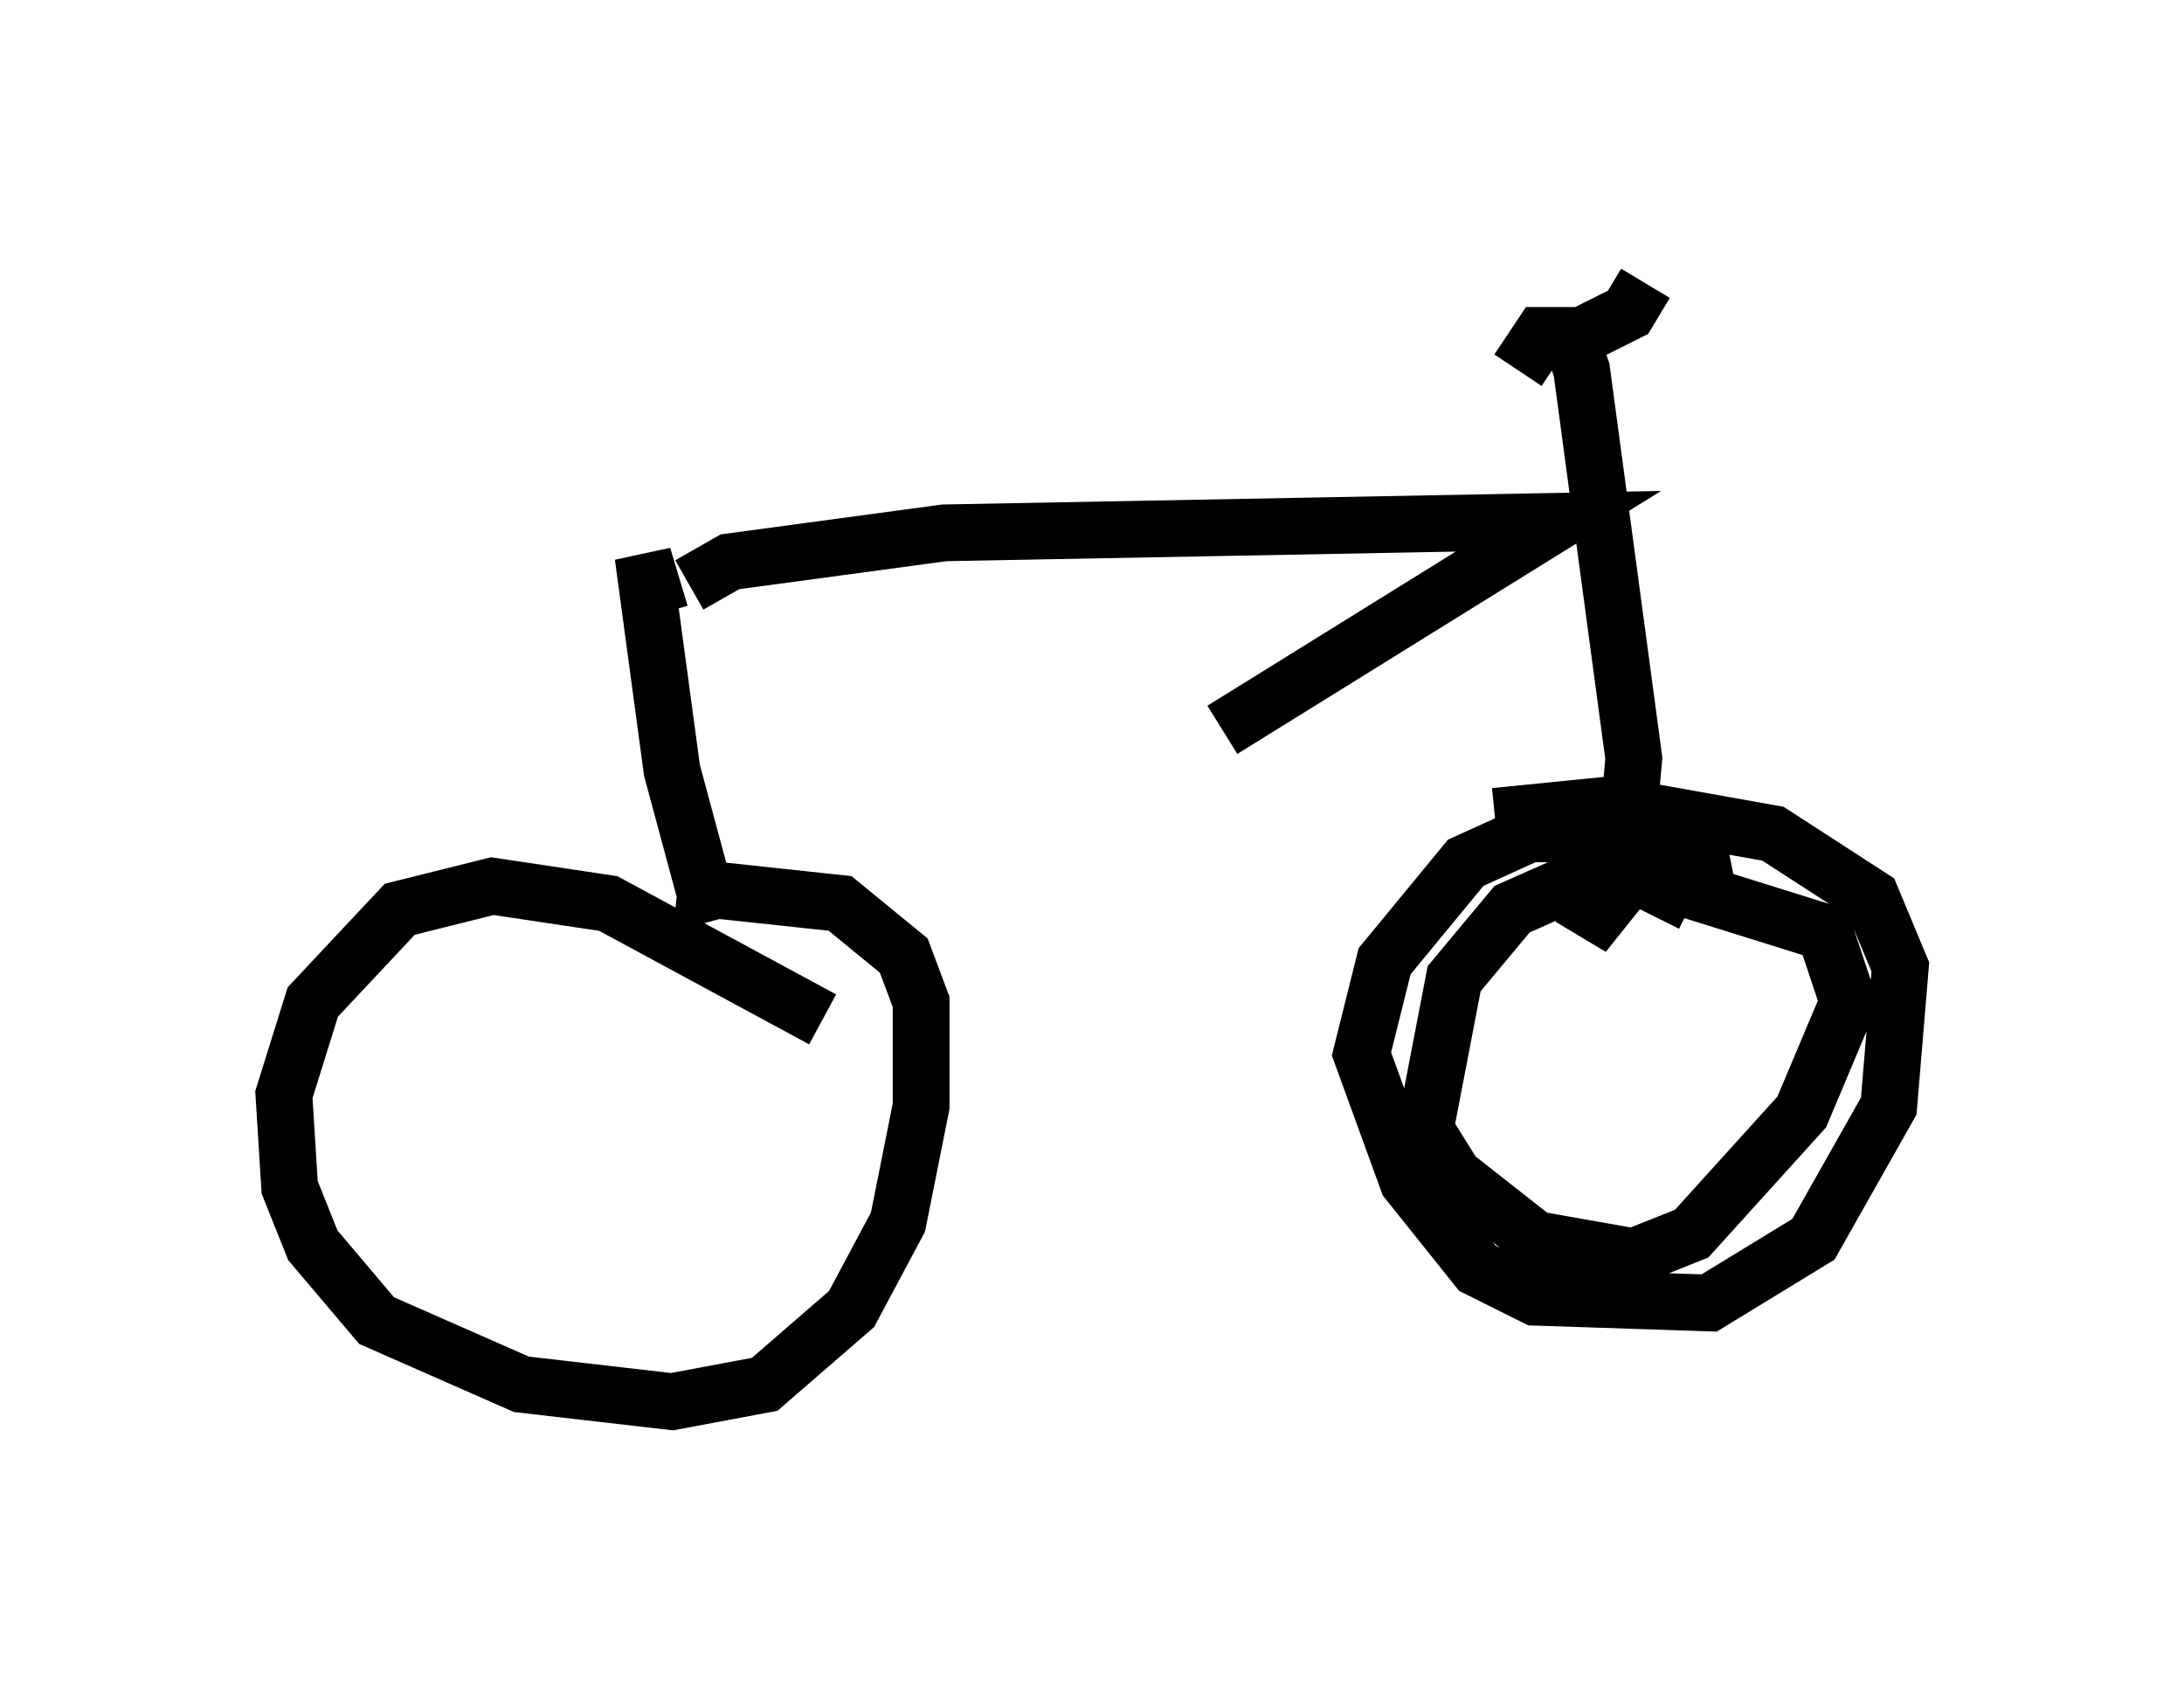 <?xml version="1.0" encoding="utf-8" ?>
<svg baseProfile="full" height="29.702" version="1.1" width="38.482" xmlns="http://www.w3.org/2000/svg" xmlns:ev="http://www.w3.org/2001/xml-events" xmlns:xlink="http://www.w3.org/1999/xlink"><defs /><rect fill="white" height="29.702" width="38.482" x="0" y="0" /><path d="M15.311, 16.229 m6.227, -3.369 l5.921, -3.675 -10.821, 0.204 l-3.777, 0.51 -0.715, 0.408 m-0.51, 0.51 l-0.306, -1.021 0.51, 3.777 l0.715, 2.654 m1.94, 1.735 l-3.777, -2.042 -2.042, -0.306 l-1.633, 0.408 -1.531, 1.633 l-0.51, 1.633 0.102, 1.633 l0.408, 1.021 1.123, 1.327 l2.552, 1.123 2.654, 0.306 l1.633, -0.306 1.531, -1.327 l0.817, -1.531 0.408, -2.042 l0.0, -1.838 -0.306, -0.817 l-1.123, -0.919 -2.858, -0.306 m17.865, 0.306 l-0.817, -0.408 -1.429, 0.102 l-0.919, 0.408 -1.021, 1.225 l-0.51, 2.654 0.51, 0.817 l1.429, 1.123 1.735, 0.306 l1.021, -0.408 1.94, -2.144 l0.817, -1.94 -0.408, -1.225 l-3.267, -1.021 m1.225, 0.408 l-0.102, -0.51 -1.225, -0.613 l-1.838, 0.0 -1.123, 0.51 l-1.429, 1.735 -0.408, 1.633 l0.817, 2.246 1.225, 1.531 l1.021, 0.51 3.063, 0.102 l1.838, -1.123 1.327, -2.348 l0.204, -2.45 -0.51, -1.225 l-1.735, -1.123 -2.858, -0.51 l-2.042, 0.204 m1.327, 1.429 l0.51, 0.306 0.408, -0.51 l0.204, -2.246 -0.919, -6.84 l-0.204, -0.613 -0.51, 0.0 l-0.408, 0.613 m0.715, -0.408 l1.225, -0.613 0.306, -0.51 " fill="none" stroke="black" stroke-width="1" /></svg>
